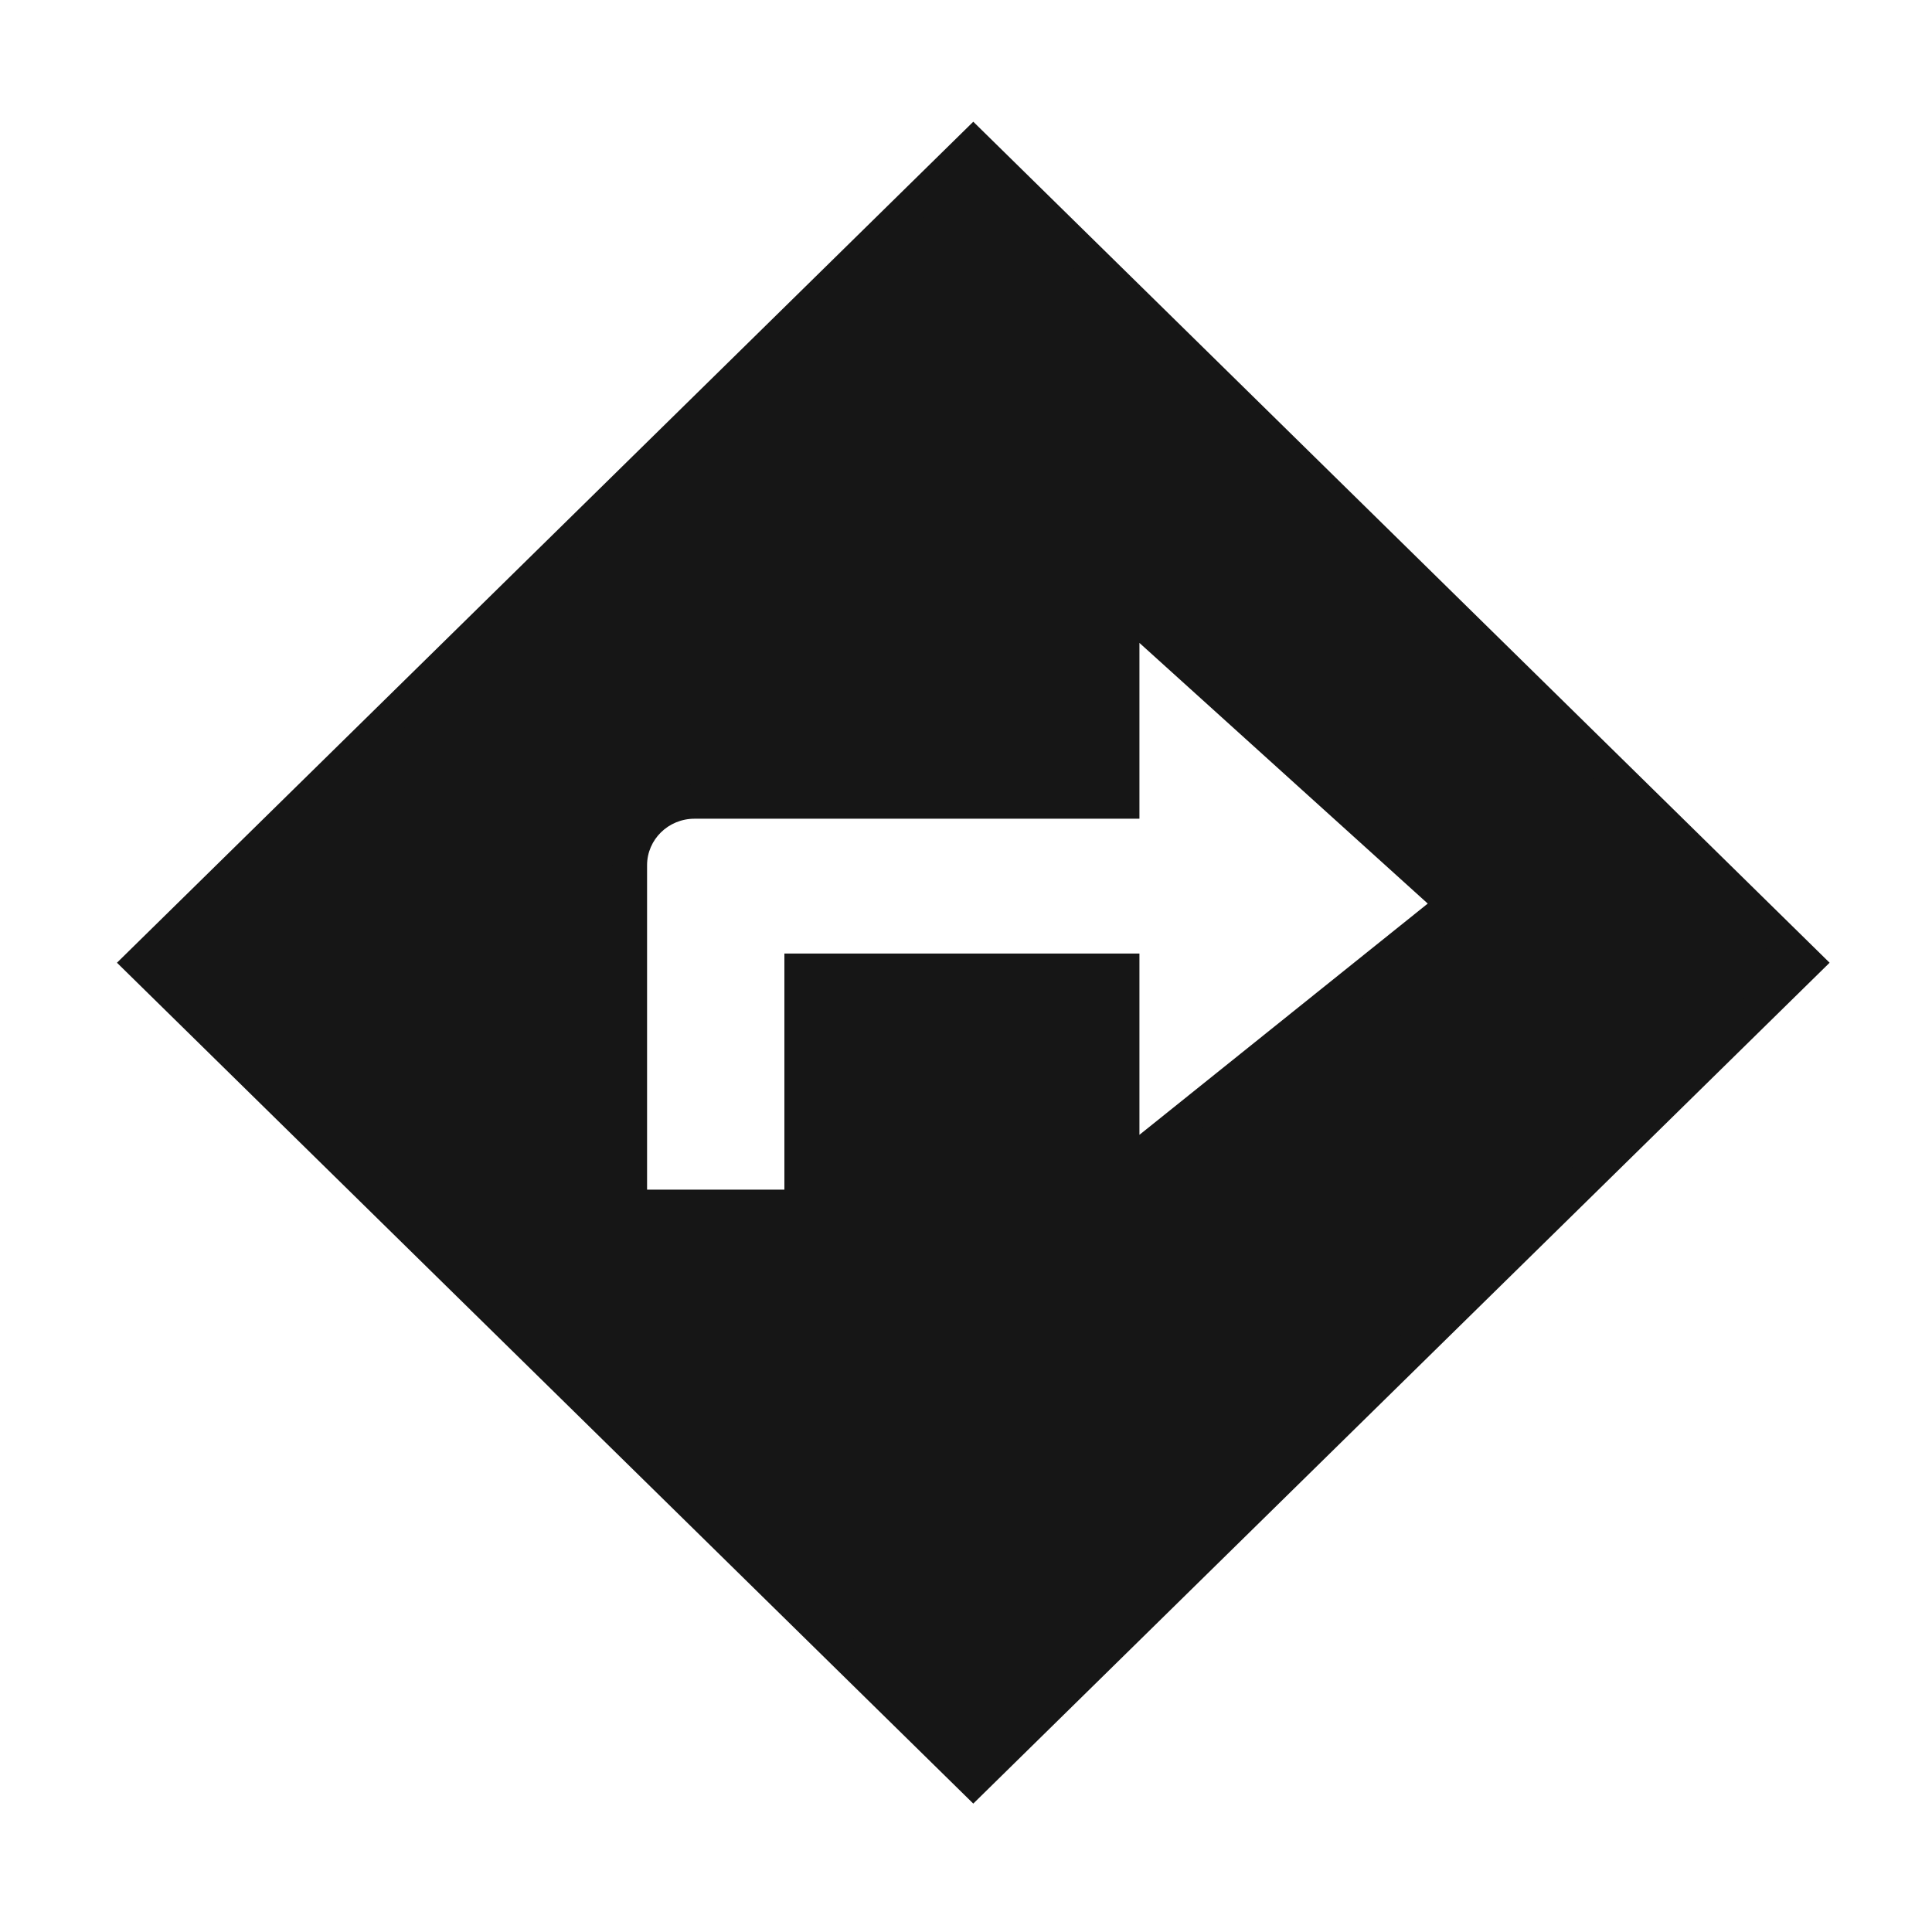 <svg width="13" height="13" viewBox="0 0 13 13" fill="none" xmlns="http://www.w3.org/2000/svg">
<g clip-path="url(#clip0_928_119880)">
<path d="M6.549 0.979L0.951 6.477L6.549 11.975L12.148 6.477L6.549 0.979ZM8.167 7.382L7.552 7.875V6.529H5.394V8.118H4.239V5.821C4.239 5.585 4.433 5.395 4.673 5.395H7.552V4.067L9.784 6.085L8.629 7.01L8.167 7.382Z" fill="#161616"/>
<path d="M6.549 12.136L0.787 6.478L6.549 0.819L12.311 6.478L6.549 12.136ZM1.114 6.478L6.549 11.815L11.984 6.478L6.549 1.14L1.114 6.478ZM5.509 8.231H4.123V5.822C4.123 5.524 4.369 5.282 4.673 5.282H7.436V3.809L9.96 6.09L7.436 8.114V6.643H5.509V8.231ZM4.354 8.005H5.278V6.416H7.667V7.636L9.607 6.08L7.667 4.326V5.509H4.673C4.497 5.509 4.354 5.649 4.354 5.822V8.005Z" fill="#161616"/>
</g>
<defs>
<clipPath id="clip0_928_119880">
<rect width="11.524" height="11.524" fill="white" transform="translate(0.787 0.816)"/>
</clipPath>
</defs>
</svg>
